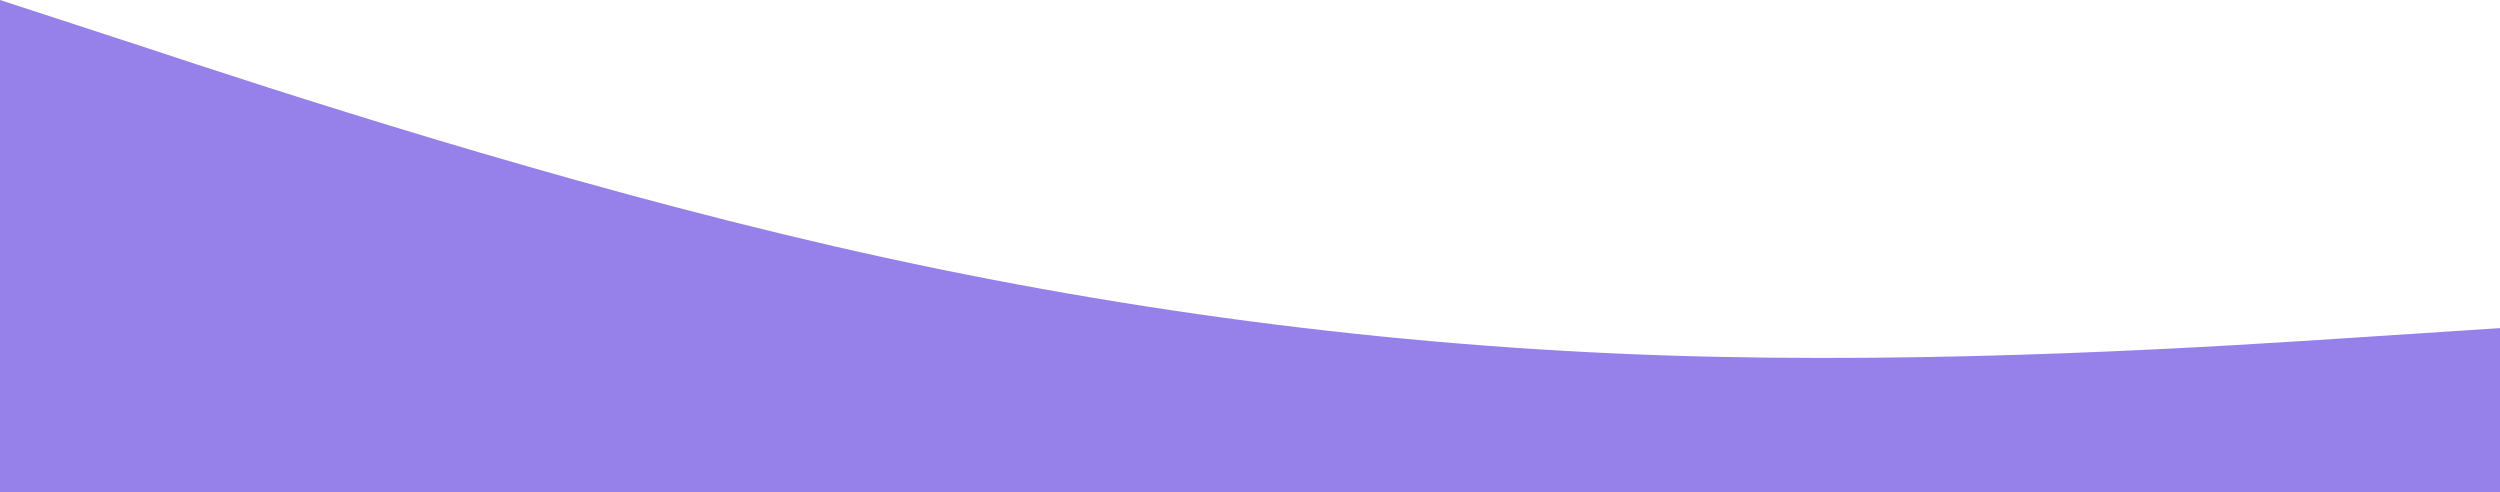 <svg width="1280" height="252" viewBox="0 0 1280 252" fill="none" xmlns="http://www.w3.org/2000/svg">
<path fill-rule="evenodd" clip-rule="evenodd" d="M0 0L71.467 23.333C141.867 46.667 284.8 93.333 426.667 126C568.533 158.667 711.467 177.333 853.333 182C995.2 186.667 1138.13 177.333 1208.53 172.667L1280 168V252H1208.53C1138.13 252 995.2 252 853.333 252C711.467 252 568.533 252 426.667 252C284.8 252 141.867 252 71.467 252H0V0Z" fill="#9681EB"/>
</svg>
